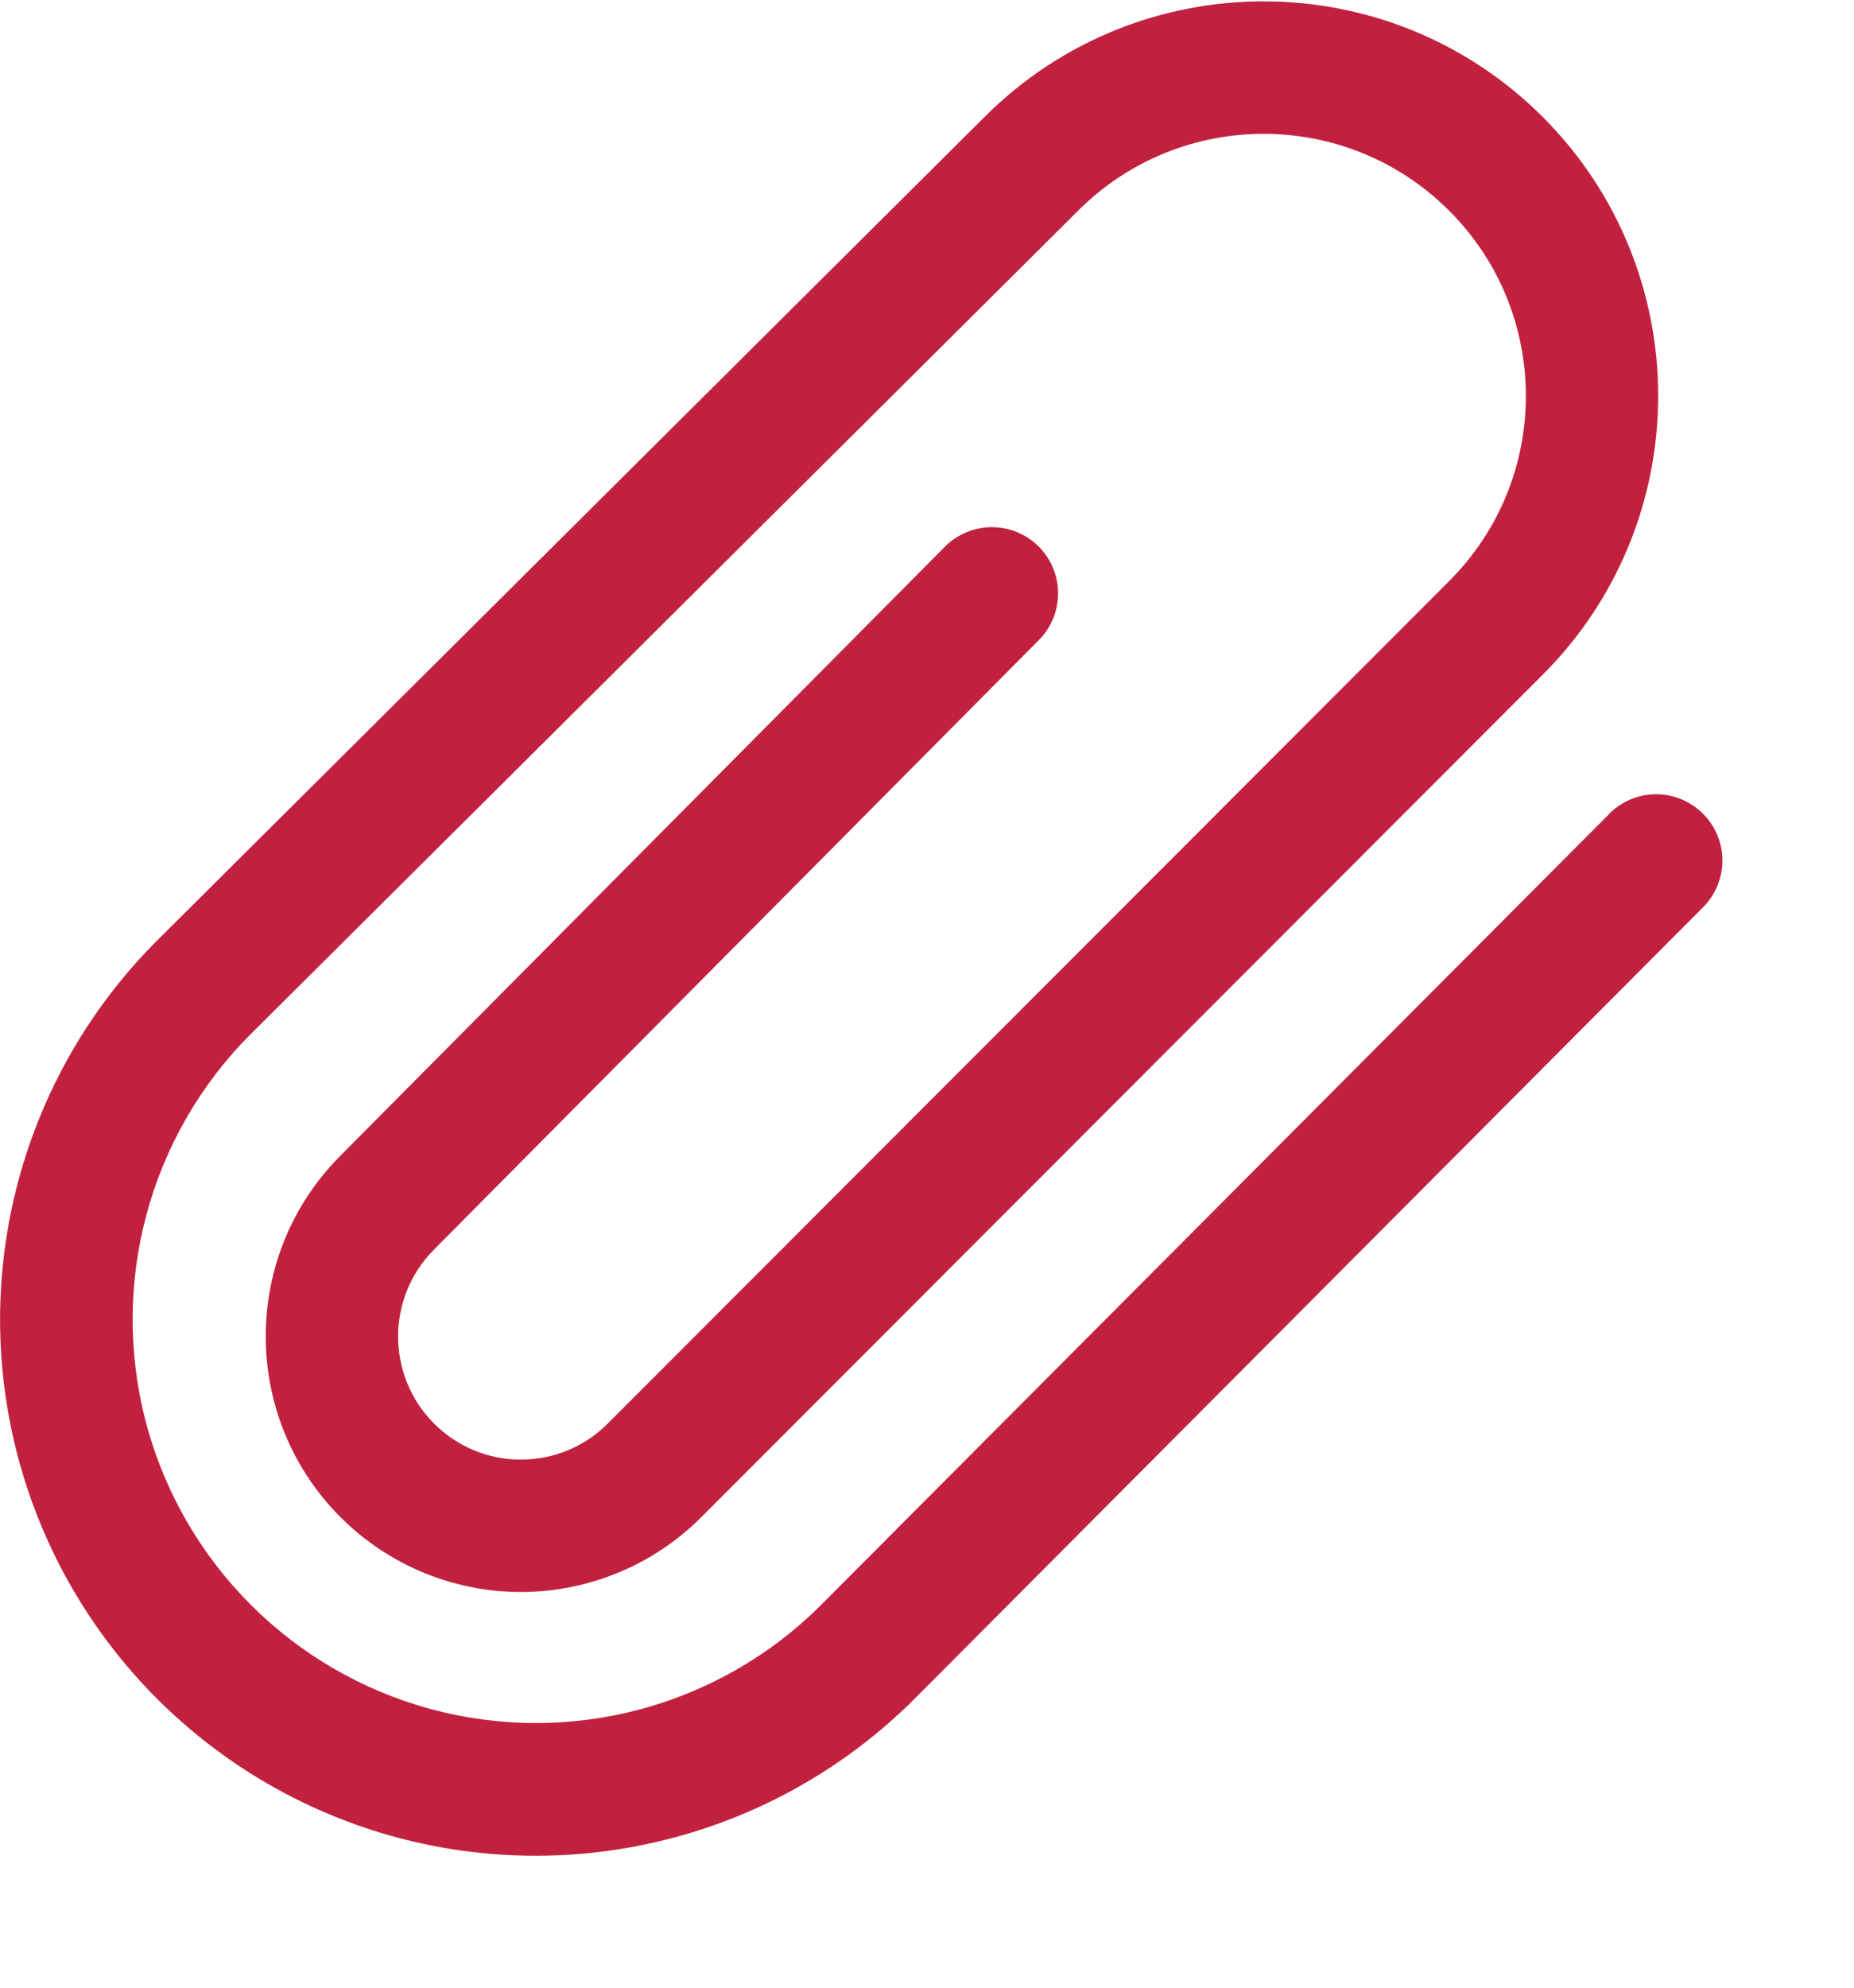 <svg width="14" height="15" viewBox="0 0 14 15" fill="none" xmlns="http://www.w3.org/2000/svg">
<path fill-rule="evenodd" clip-rule="evenodd" d="M12.146 6.147C12.271 6.017 12.457 5.964 12.632 6.01C12.807 6.056 12.944 6.192 12.99 6.367C13.036 6.541 12.984 6.727 12.854 6.853L6.91 12.816C5.889 13.839 4.4 14.24 3.004 13.868C1.607 13.495 0.516 12.406 0.14 11.011C-0.236 9.615 0.161 8.125 1.182 7.102L7.44 0.877C8.605 -0.281 10.488 -0.278 11.65 0.883C12.811 2.045 12.812 3.928 11.651 5.09L5.295 11.45C4.934 11.811 4.444 12.014 3.933 12.014C3.423 12.014 2.933 11.811 2.572 11.45C1.82 10.698 1.818 9.48 2.567 8.725L7.129 4.132C7.254 4.002 7.44 3.949 7.615 3.994C7.79 4.039 7.927 4.175 7.973 4.349C8.02 4.524 7.968 4.71 7.839 4.836L3.277 9.43C2.915 9.794 2.916 10.382 3.279 10.744C3.453 10.918 3.688 11.015 3.933 11.015C4.179 11.015 4.415 10.918 4.588 10.744L10.944 4.384C11.715 3.613 11.715 2.363 10.944 1.591C10.171 0.818 8.919 0.816 8.144 1.587L1.894 7.803C1.124 8.572 0.824 9.694 1.105 10.745C1.387 11.796 2.208 12.617 3.259 12.899C4.31 13.181 5.431 12.88 6.201 12.111L12.146 6.148V6.147Z" fill="#C1213F"/>
</svg>
